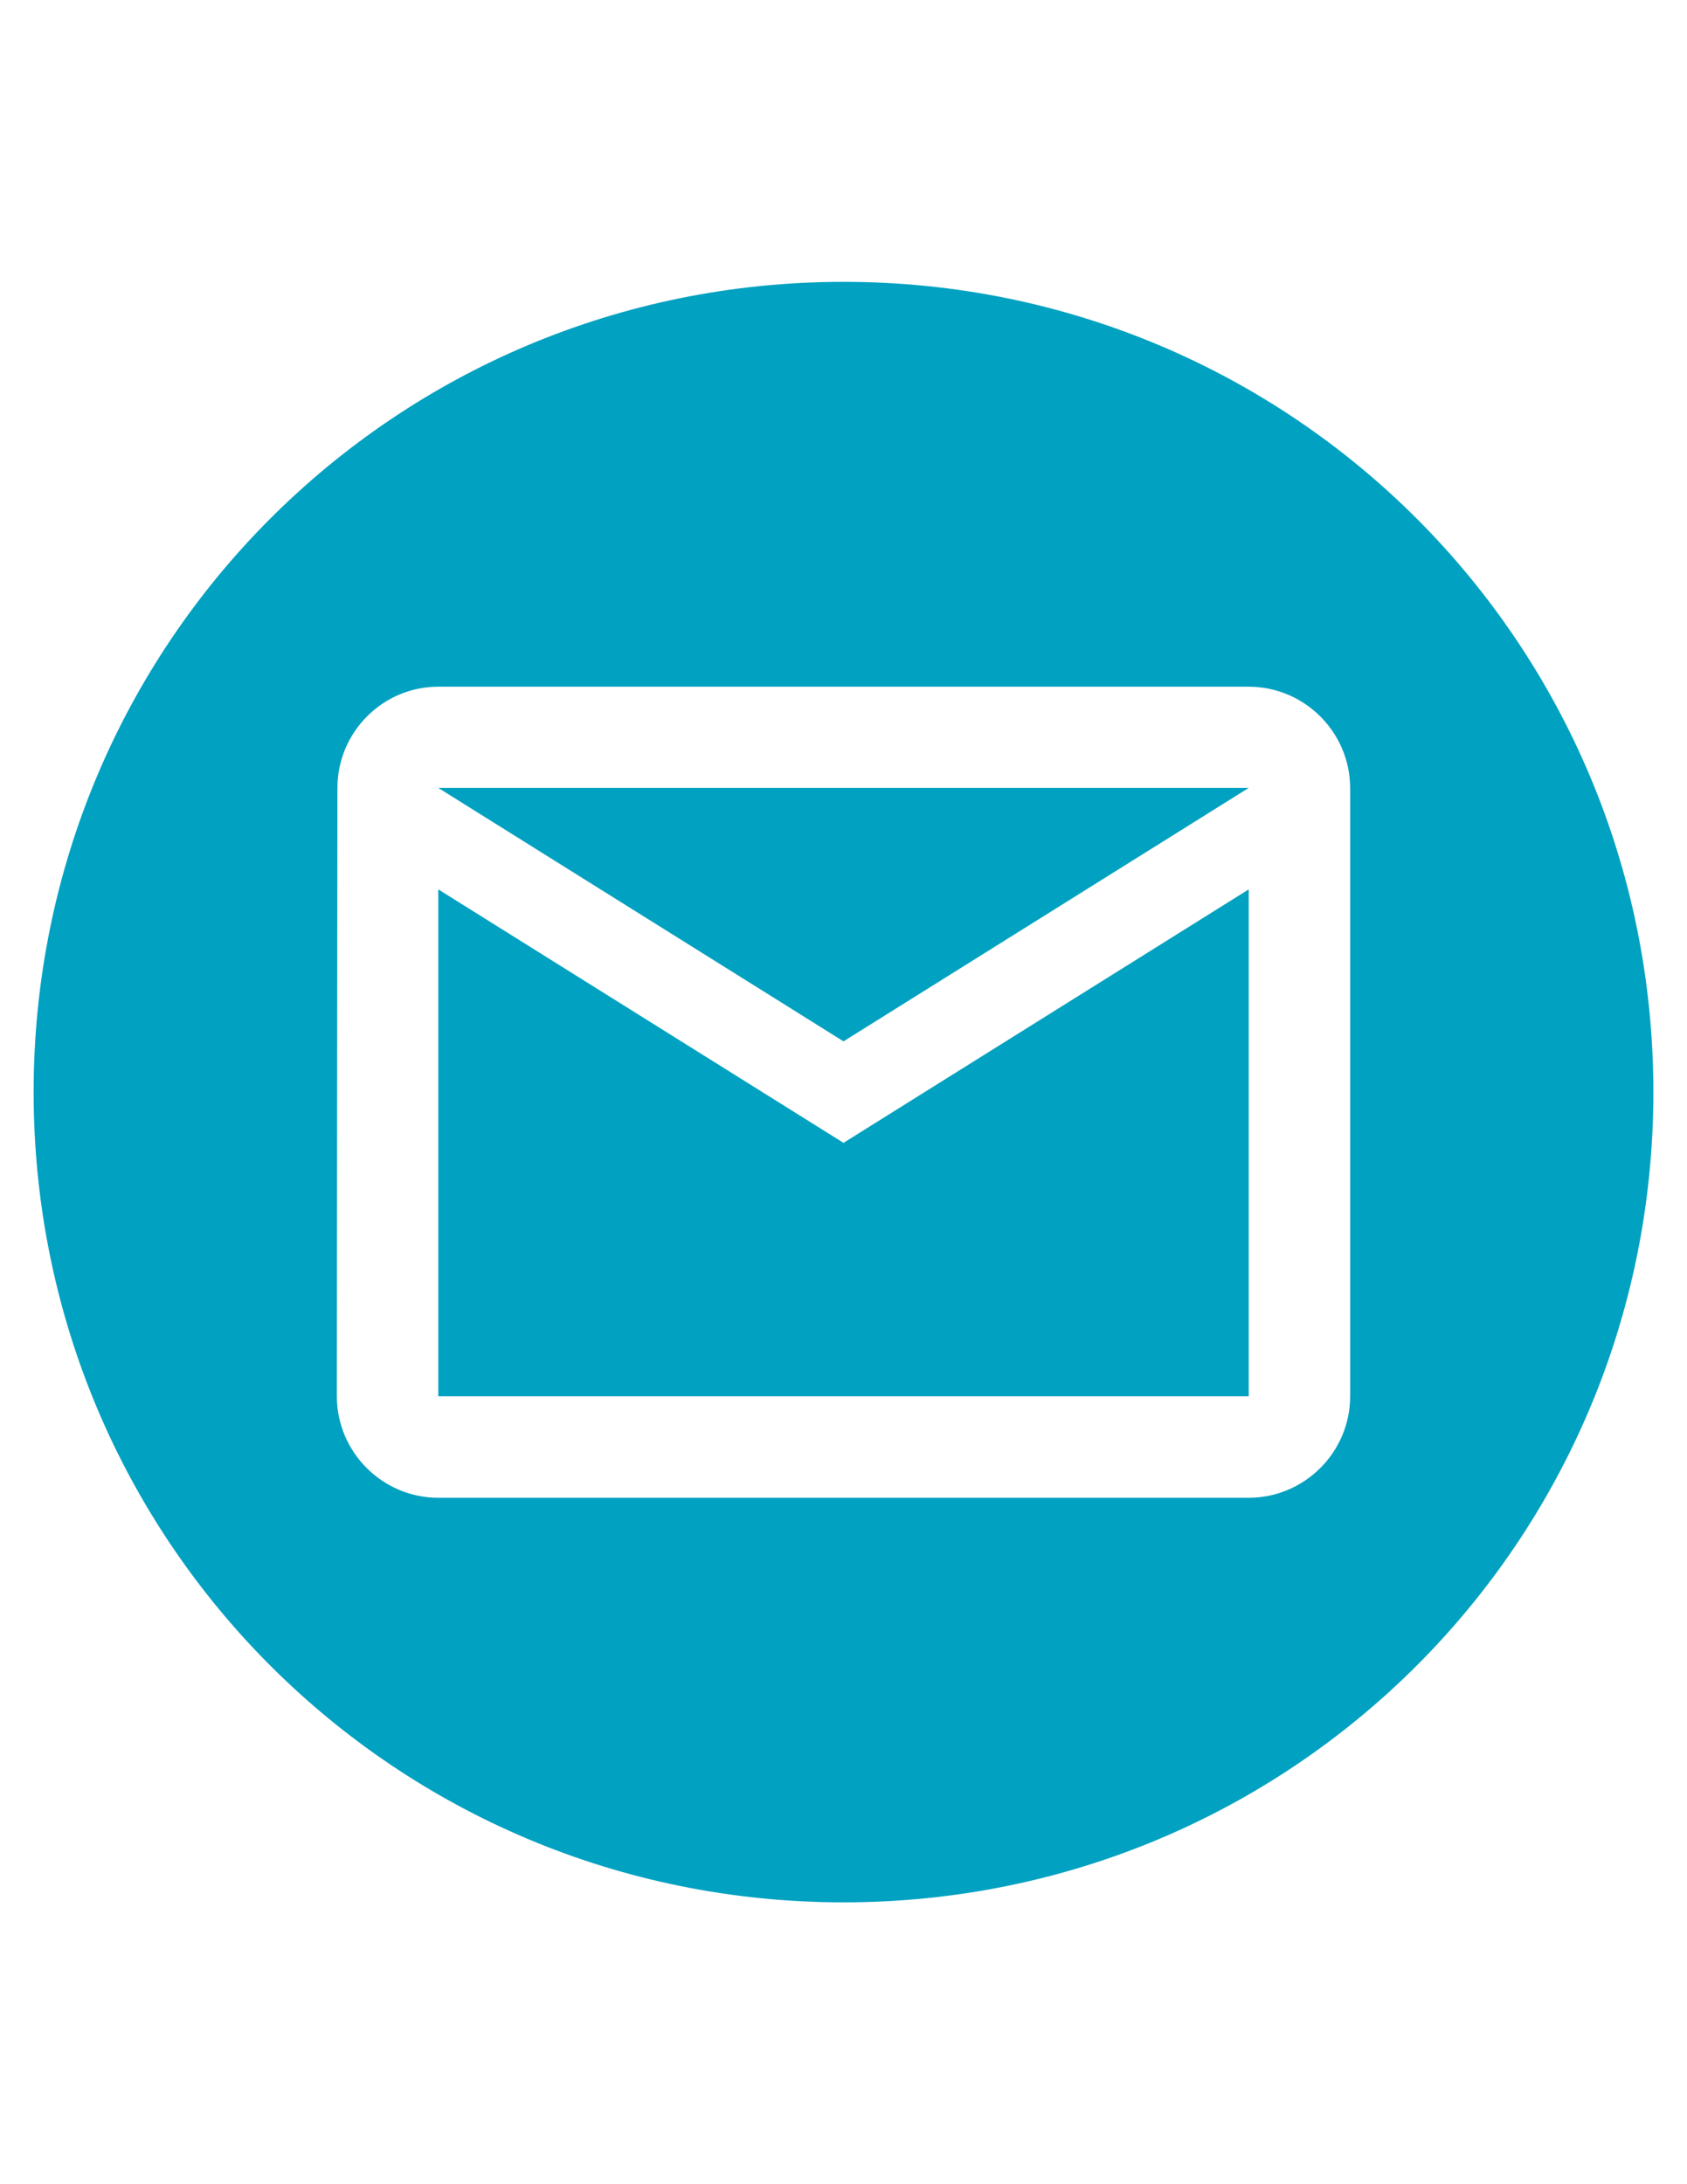 <?xml version="1.0" encoding="utf-8"?>
<!-- Generator: Adobe Illustrator 18.0.0, SVG Export Plug-In . SVG Version: 6.00 Build 0)  -->
<!DOCTYPE svg PUBLIC "-//W3C//DTD SVG 1.1//EN" "http://www.w3.org/Graphics/SVG/1.1/DTD/svg11.dtd">
<svg version="1.1" id="Layer_1" xmlns="http://www.w3.org/2000/svg" xmlns:xlink="http://www.w3.org/1999/xlink" x="0px" y="0px"
	 viewBox="0 0 612 792" enable-background="new 0 0 612 792" xml:space="preserve">
<path fill="#00A1C1" d="M159,285.7h294l-147,91.9L159,285.7z M159,322.5v183.8h294V322.5l-147,91.9L159,322.5z M599.8,396
	c0,162.8-131,293.8-293.8,293.8S12.2,558.8,12.2,396s131-293.8,293.8-293.8S599.8,233.2,599.8,396z M489.8,285.8
	c0-20.3-16.6-36.8-36.8-36.8H159c-20.2,0-36.6,16.5-36.6,36.8l-0.2,220.5c0,20.2,16.5,36.8,36.8,36.8h294
	c20.2,0,36.8-16.5,36.8-36.8V285.8z"/>
</svg>
